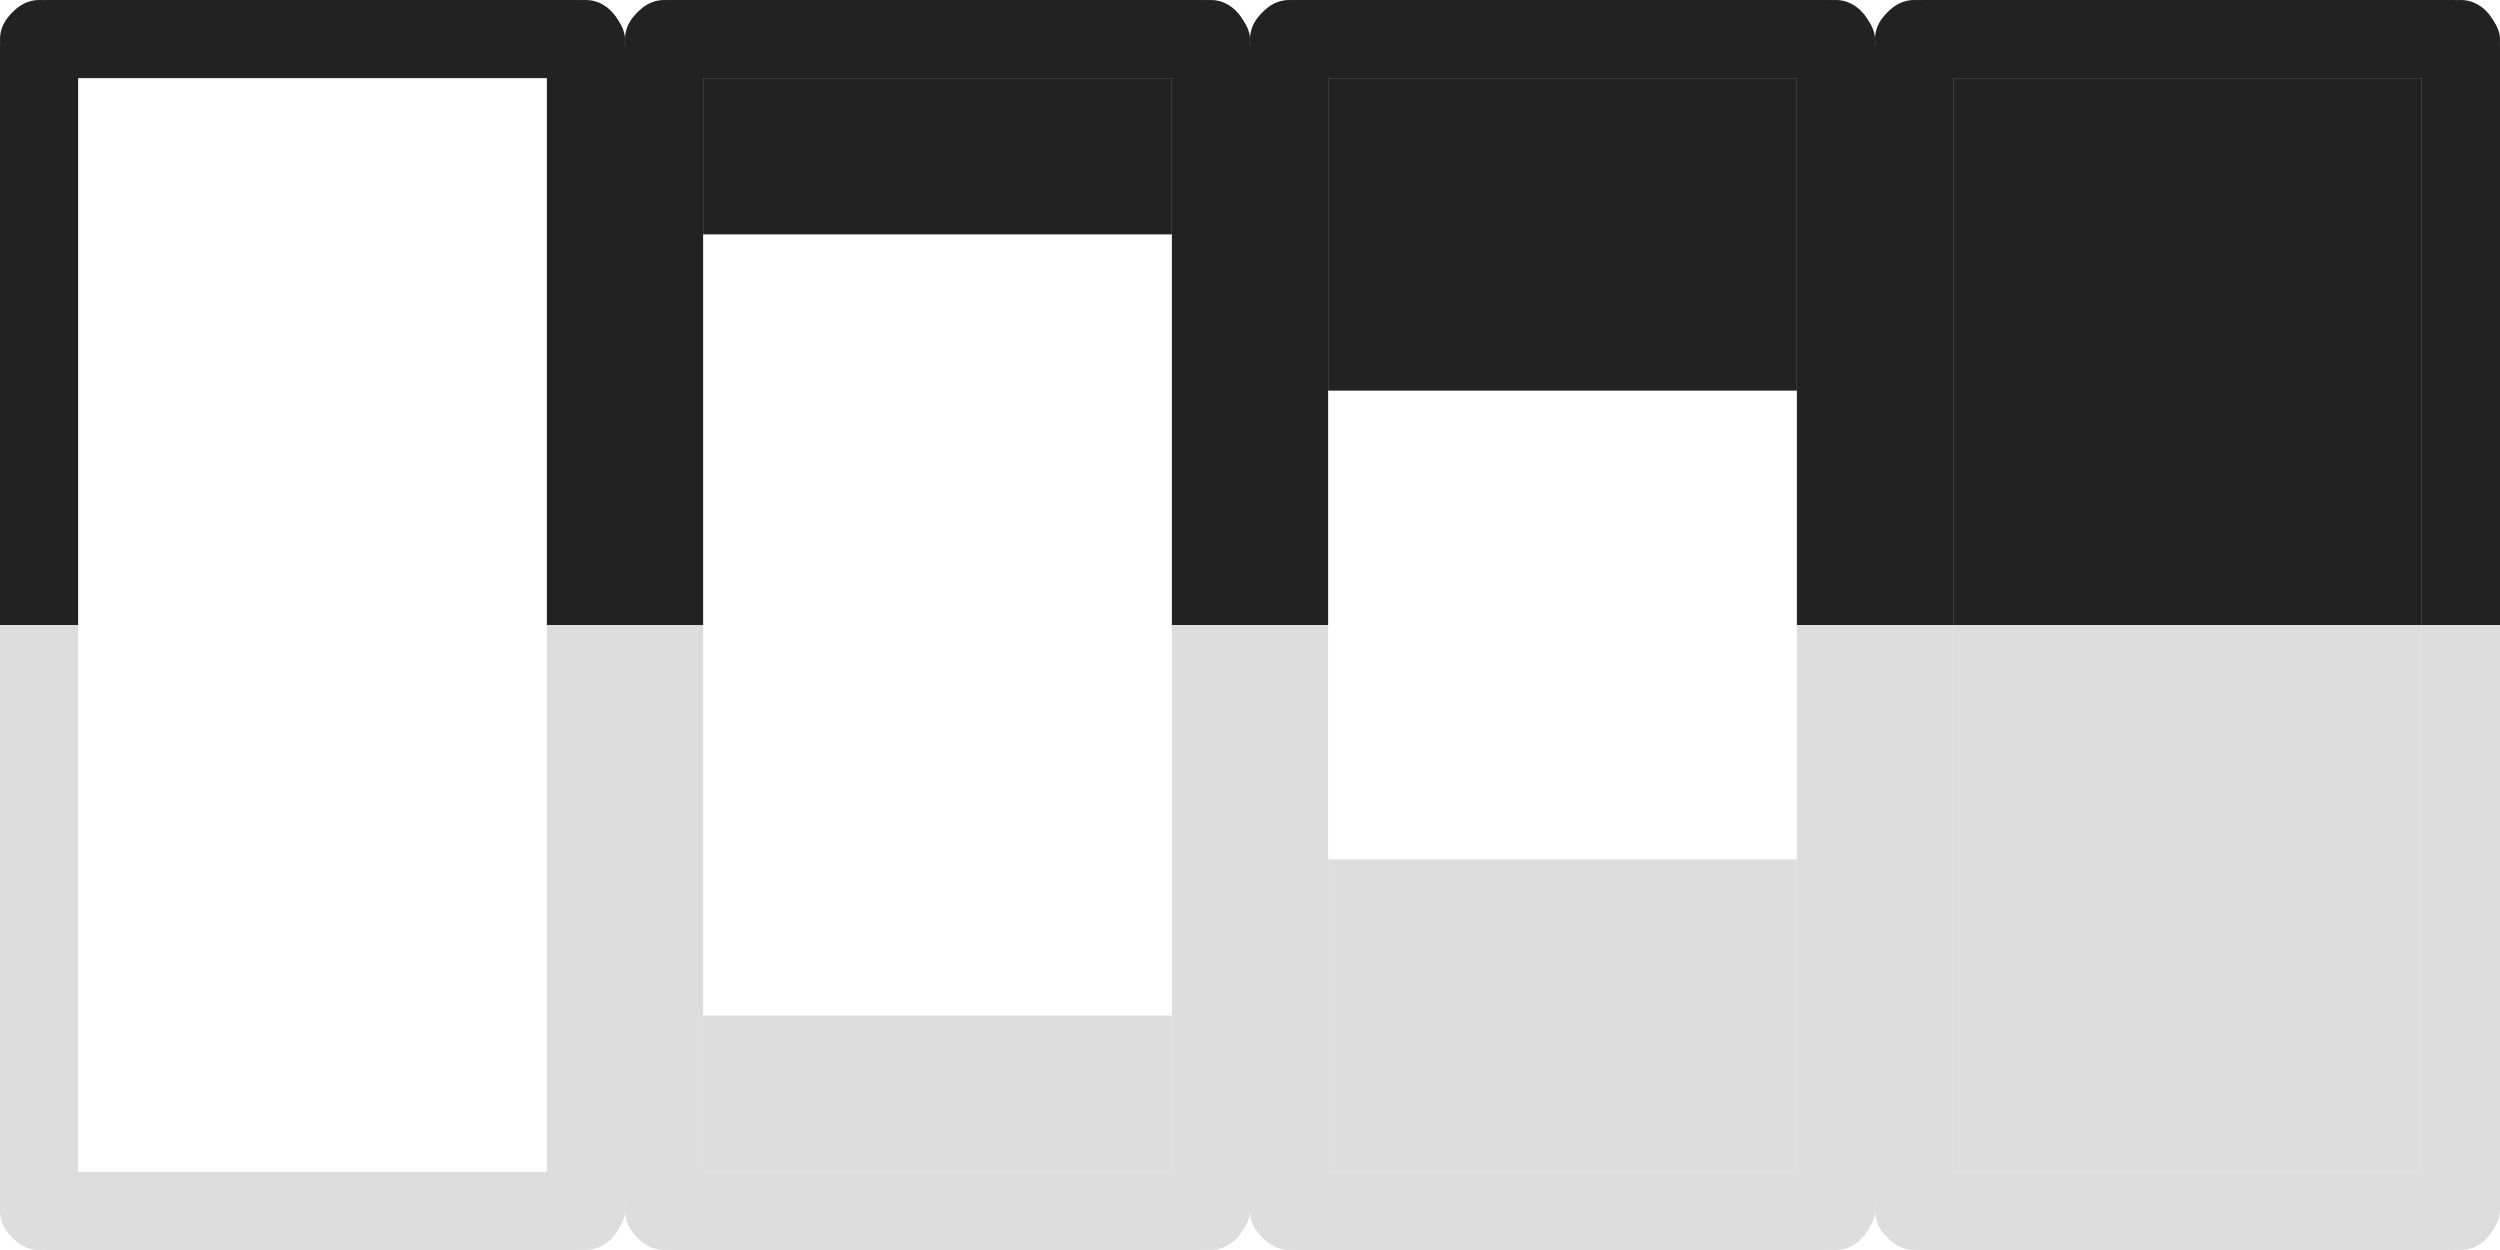 <?xml version="1.0" encoding="UTF-8" standalone="no"?>
<!-- Created with Inkscape (http://www.inkscape.org/) -->

<svg
   xmlns:dc="http://purl.org/dc/elements/1.1/"
   xmlns:cc="http://creativecommons.org/ns#"
   xmlns:rdf="http://www.w3.org/1999/02/22-rdf-syntax-ns#"
   xmlns:svg="http://www.w3.org/2000/svg"
   xmlns="http://www.w3.org/2000/svg"
   xmlns:sodipodi="http://sodipodi.sourceforge.net/DTD/sodipodi-0.dtd"
   xmlns:inkscape="http://www.inkscape.org/namespaces/inkscape"
   width="256"
   height="128"
   id="svg4051"
   version="1.1"
   inkscape:version="0.48.5 r10040"
   sodipodi:docname="New document 3">
  <defs
     id="defs4053" />
  <sodipodi:namedview
     id="base"
     pagecolor="#ffffff"
     bordercolor="#666666"
     borderopacity="1.0"
     inkscape:pageopacity="0.0"
     inkscape:pageshadow="2"
     inkscape:zoom="2.75"
     inkscape:cx="155.3178"
     inkscape:cy="119.80717"
     inkscape:current-layer="layer1"
     showgrid="true"
     inkscape:document-units="px"
     inkscape:grid-bbox="true"
     inkscape:window-width="1920"
     inkscape:window-height="1035"
     inkscape:window-x="0"
     inkscape:window-y="1"
     inkscape:window-maximized="1">
    <inkscape:grid
       type="xygrid"
       id="grid4059"
       empspacing="8"
       visible="true"
       enabled="true"
       snapvisiblegridlinesonly="true"
       dotted="true" />
    <inkscape:grid
       type="xygrid"
       id="grid4061"
       empspacing="1"
       visible="true"
       enabled="true"
       snapvisiblegridlinesonly="true"
       spacingx="64px"
       spacingy="64px"
       color="#ff0000"
       opacity="0.125"
       empcolor="#ff0000"
       empopacity="0.251" />
  </sodipodi:namedview>
  <g
     id="layer1"
     inkscape:label="Layer 1"
     inkscape:groupmode="layer"
     transform="translate(0,64)">
    <rect
       ry="4"
       rx="4.8"
       y="-64"
       x="0"
       height="8"
       width="64"
       id="rect4573"
       style="fill:#222222;fill-opacity:1" />
    <path
       style="fill:#222222;fill-opacity:1"
       d="M 8,-59.2 8,0 0,0 0,-59.2 C 0,-61.859 1.784,-64 4,-64 c 2.216,0 4,2.141 4,4.8 z"
       id="rect4575"
       inkscape:connector-curvature="0"
       sodipodi:nodetypes="sccsss" />
    <path
       style="fill:#222222;fill-opacity:1"
       d="M 64,-59.2 64,0 56,0 56,-59.2 C 56,-61.859 57.784,-64 60,-64 c 2.216,0 4,2.141 4,4.8 z"
       id="rect4577"
       inkscape:connector-curvature="0"
       sodipodi:nodetypes="sccsss" />
    <rect
       style="fill:#222222;fill-opacity:1"
       id="rect4581"
       width="64"
       height="8"
       x="64"
       y="-64"
       rx="4.8"
       ry="4" />
    <path
       sodipodi:nodetypes="sccsss"
       inkscape:connector-curvature="0"
       id="path4583"
       d="M 72,-59.2 72,0 64,0 64,-59.2 C 64,-61.859 65.784,-64 68,-64 c 2.216,0 4,2.141 4,4.8 z"
       style="fill:#222222;fill-opacity:1" />
    <path
       sodipodi:nodetypes="sccsss"
       inkscape:connector-curvature="0"
       id="path4585"
       d="M 128,-59.2 128,0 l -8,0 0,-59.2 C 120,-61.859 121.784,-64 124,-64 c 2.216,0 4,2.141 4,4.8 z"
       style="fill:#222222;fill-opacity:1" />
    <rect
       ry="4"
       rx="4.8"
       y="-64"
       x="128"
       height="8"
       width="64"
       id="rect4587"
       style="fill:#222222;fill-opacity:1" />
    <path
       style="fill:#222222;fill-opacity:1"
       d="M 136,-59.2 136,0 l -8,0 0,-59.2 C 128,-61.859 129.784,-64 132,-64 c 2.216,0 4,2.141 4,4.8 z"
       id="path4589"
       inkscape:connector-curvature="0"
       sodipodi:nodetypes="sccsss" />
    <path
       style="fill:#222222;fill-opacity:1"
       d="M 192,-59.2 192,0 l -8,0 0,-59.2 C 184,-61.859 185.784,-64 188,-64 c 2.216,0 4,2.141 4,4.8 z"
       id="path4591"
       inkscape:connector-curvature="0"
       sodipodi:nodetypes="sccsss" />
    <rect
       style="fill:#222222;fill-opacity:1"
       id="rect4593"
       width="64"
       height="8"
       x="192"
       y="-64"
       rx="4.8"
       ry="4" />
    <path
       sodipodi:nodetypes="sccsss"
       inkscape:connector-curvature="0"
       id="path4595"
       d="M 200,-59.2 200,0 l -8,0 0,-59.2 C 192,-61.859 193.784,-64 196,-64 c 2.216,0 4,2.141 4,4.8 z"
       style="fill:#222222;fill-opacity:1" />
    <path
       sodipodi:nodetypes="sccsss"
       inkscape:connector-curvature="0"
       id="path4597"
       d="M 256,-59.2 256,0 l -8,0 0,-59.2 C 248,-61.859 249.784,-64 252,-64 c 2.216,0 4,2.141 4,4.8 z"
       style="fill:#222222;fill-opacity:1" />
    <rect
       style="fill:#222222;fill-opacity:1"
       id="rect4599"
       width="48"
       height="16"
       x="72"
       y="-56"
       rx="0"
       ry="0" />
    <rect
       ry="0"
       rx="0"
       y="-56"
       x="136"
       height="32"
       width="48"
       id="rect4601"
       style="fill:#222222;fill-opacity:1" />
    <rect
       style="fill:#222222;fill-opacity:1"
       id="rect4603"
       width="48"
       height="56"
       x="200"
       y="-56"
       rx="0"
       ry="0" />
    <rect
       style="fill:#dddddd;fill-opacity:1"
       id="rect4605"
       width="64"
       height="8"
       x="0"
       y="-64"
       rx="4.8"
       ry="4"
       transform="scale(1,-1)" />
    <path
       sodipodi:nodetypes="sccsss"
       inkscape:connector-curvature="0"
       id="path4607"
       d="M 8,59.2 8,-5.1757809e-8 l -8,0 L 0,59.2 C 0,61.859 1.784,64 4,64 6.216,64 8,61.859 8,59.2 z"
       style="fill:#dddddd;fill-opacity:1" />
    <path
       sodipodi:nodetypes="sccsss"
       inkscape:connector-curvature="0"
       id="path4609"
       d="M 64,59.2 64,-5.1757809e-8 l -8,0 L 56,59.2 C 56,61.859 57.784,64 60,64 c 2.216,0 4,-2.141 4,-4.8 z"
       style="fill:#dddddd;fill-opacity:1" />
    <rect
       ry="4"
       rx="4.8"
       y="-64"
       x="64"
       height="8"
       width="64"
       id="rect4611"
       style="fill:#dddddd;fill-opacity:1"
       transform="scale(1,-1)" />
    <path
       style="fill:#dddddd;fill-opacity:1"
       d="M 72,59.2 72,-5.1757809e-8 l -8,0 L 64,59.2 C 64,61.859 65.784,64 68,64 c 2.216,0 4,-2.141 4,-4.8 z"
       id="path4613"
       inkscape:connector-curvature="0"
       sodipodi:nodetypes="sccsss" />
    <path
       style="fill:#dddddd;fill-opacity:1"
       d="M 128,59.2 128,-5.1757809e-8 l -8,0 L 120,59.2 C 120,61.859 121.784,64 124,64 c 2.216,0 4,-2.141 4,-4.8 z"
       id="path4615"
       inkscape:connector-curvature="0"
       sodipodi:nodetypes="sccsss" />
    <rect
       style="fill:#dddddd;fill-opacity:1"
       id="rect4617"
       width="64"
       height="8"
       x="128"
       y="-64"
       rx="4.8"
       ry="4"
       transform="scale(1,-1)" />
    <path
       sodipodi:nodetypes="sccsss"
       inkscape:connector-curvature="0"
       id="path4619"
       d="M 136,59.2 136,-5.1757809e-8 l -8,0 L 128,59.2 C 128,61.859 129.784,64 132,64 c 2.216,0 4,-2.141 4,-4.8 z"
       style="fill:#dddddd;fill-opacity:1" />
    <path
       sodipodi:nodetypes="sccsss"
       inkscape:connector-curvature="0"
       id="path4621"
       d="M 192,59.2 192,-5.1757809e-8 l -8,0 L 184,59.2 C 184,61.859 185.784,64 188,64 c 2.216,0 4,-2.141 4,-4.8 z"
       style="fill:#dddddd;fill-opacity:1" />
    <rect
       ry="4"
       rx="4.8"
       y="-64"
       x="192"
       height="8"
       width="64"
       id="rect4623"
       style="fill:#dddddd;fill-opacity:1"
       transform="scale(1,-1)" />
    <path
       style="fill:#dddddd;fill-opacity:1"
       d="M 200,59.2 200,-5.1757809e-8 l -8,0 L 192,59.2 C 192,61.859 193.784,64 196,64 c 2.216,0 4,-2.141 4,-4.8 z"
       id="path4625"
       inkscape:connector-curvature="0"
       sodipodi:nodetypes="sccsss" />
    <path
       style="fill:#dddddd;fill-opacity:1"
       d="M 256,59.2 256,-5.1757809e-8 l -8,0 L 248,59.2 C 248,61.859 249.784,64 252,64 c 2.216,0 4,-2.141 4,-4.8 z"
       id="path4627"
       inkscape:connector-curvature="0"
       sodipodi:nodetypes="sccsss" />
    <rect
       ry="0"
       rx="0"
       y="-56"
       x="72"
       height="16"
       width="48"
       id="rect4629"
       style="fill:#dddddd;fill-opacity:1"
       transform="scale(1,-1)" />
    <rect
       style="fill:#dddddd;fill-opacity:1"
       id="rect4631"
       width="48"
       height="32"
       x="136"
       y="-56"
       rx="0"
       ry="0"
       transform="scale(1,-1)" />
    <rect
       ry="0"
       rx="0"
       y="-56"
       x="200"
       height="56"
       width="48"
       id="rect4633"
       style="fill:#dddddd;fill-opacity:1"
       transform="scale(1,-1)" />
  </g>
</svg>
